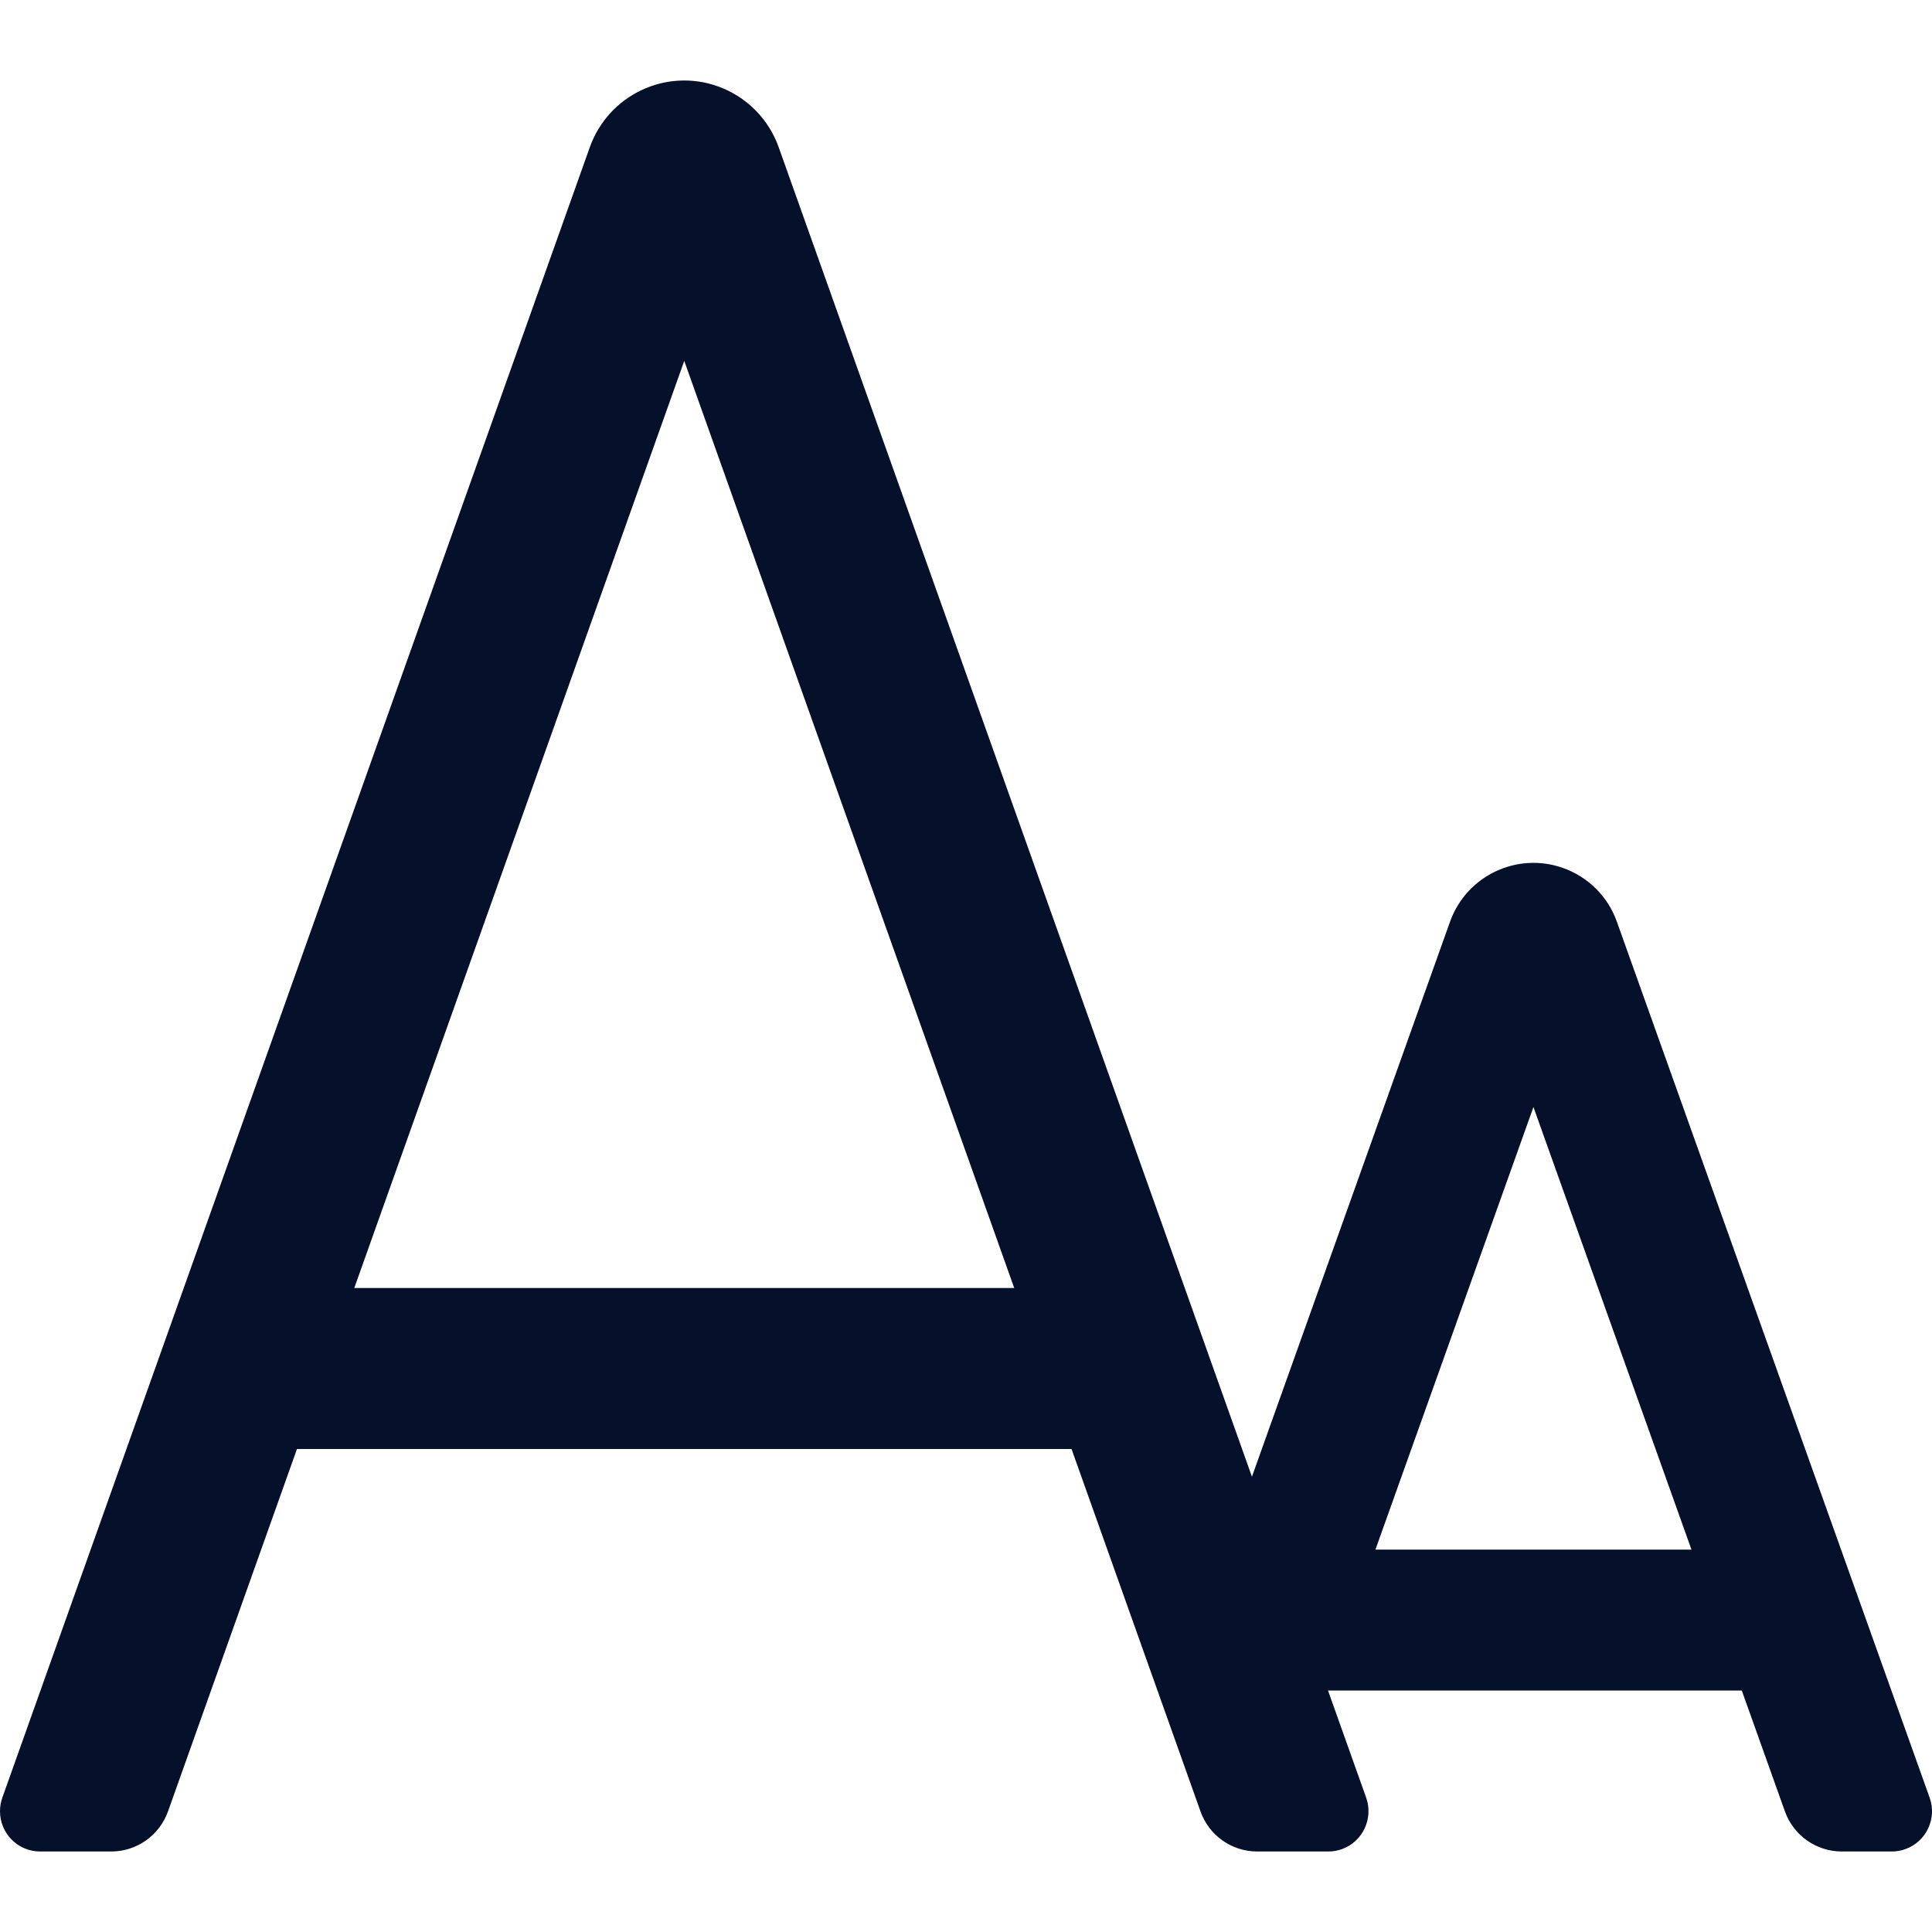<svg xmlns:xlink="http://www.w3.org/1999/xlink" xmlns="http://www.w3.org/2000/svg" class="MuiSvgIcon-root jss4634" focusable="false" viewBox="0 0 24 24" aria-hidden="true" width="24"  height="24" ><path fill="#05112A" d="M13.311,18 L3.689,18 L2.087,22.502 C1.98,22.801 1.698,23 1.382,23 L0.499,23 C0.223,23 -1.42108547e-14,22.776 -1.42108547e-14,22.5 C-1.42108547e-14,22.442 0.01,22.385 0.029,22.331 L7.326,1.831 C7.557,1.18 8.271,0.841 8.919,1.073 C9.271,1.199 9.549,1.477 9.674,1.831 L15.552,18.344 L18.013,11.449 C18.218,10.877 18.847,10.579 19.419,10.783 C19.73,10.894 19.974,11.138 20.085,11.449 L23.971,22.332 C24.064,22.592 23.928,22.878 23.668,22.971 C23.614,22.99 23.557,23 23.5,23 L22.88,23 C22.563,23 22.28,22.801 22.173,22.502 L21.637,21 L16.497,21 L16.971,22.331 C17.063,22.592 16.928,22.878 16.669,22.971 C16.615,22.99 16.558,23 16.501,23 L15.618,23 C15.301,23 15.019,22.801 14.913,22.502 L13.311,18 Z M12.599,16 L8.5,4.483 L4.401,16 L12.599,16 Z M17.086,19.25 L21.012,19.25 L19.049,13.752 L17.086,19.25 Z"></path></svg>